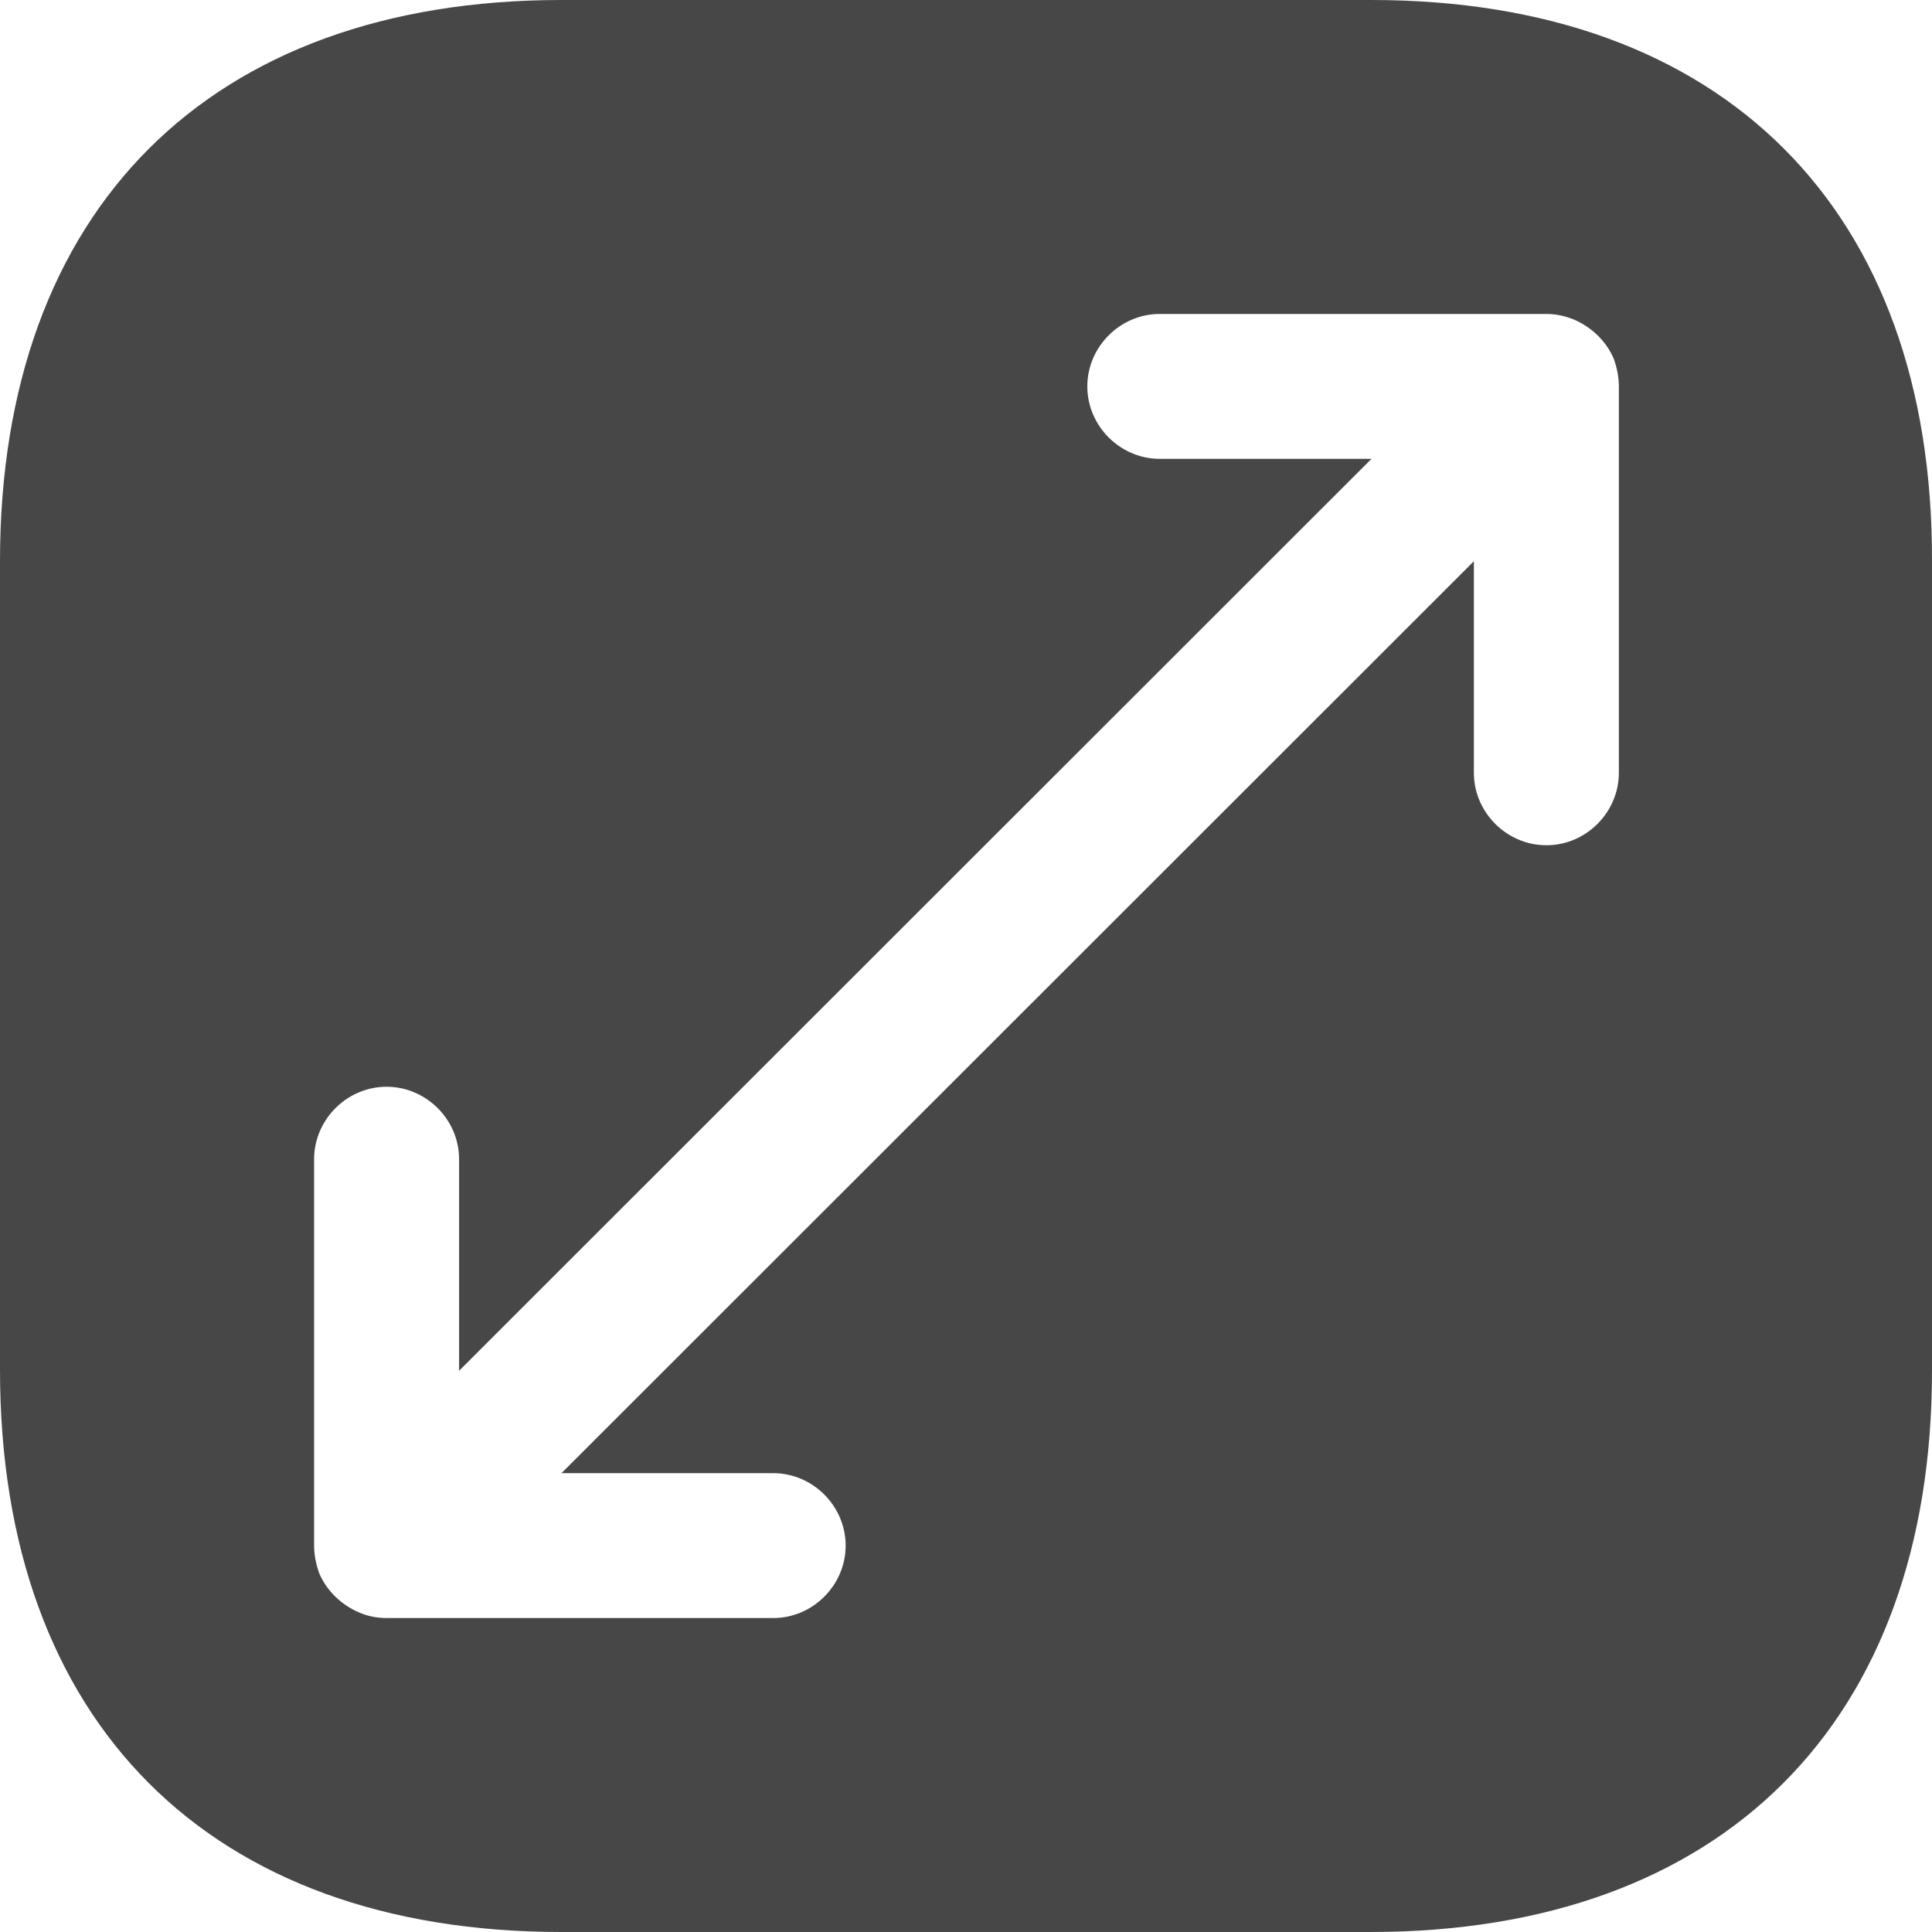 <svg width="24" height="24" viewBox="0 0 24 24" fill="none" xmlns="http://www.w3.org/2000/svg">
    <path d="M17.037 0H6.975C2.605 0 0 2.604 0 6.972V17.016C0 21.396 2.605 24 6.975 24H17.024C21.395 24 24 21.396 24 17.028V6.972C24.012 2.604 21.407 0 17.037 0ZM20.11 9.6C20.11 10.092 19.702 10.5 19.21 10.5C18.717 10.5 18.309 10.092 18.309 9.6V6.972L6.975 18.3H9.605C10.097 18.3 10.505 18.708 10.505 19.2C10.505 19.692 10.097 20.1 9.605 20.1H4.802C4.682 20.1 4.562 20.076 4.454 20.028C4.238 19.932 4.058 19.764 3.962 19.536C3.926 19.428 3.902 19.32 3.902 19.2V14.4C3.902 13.908 4.31 13.5 4.802 13.5C5.295 13.5 5.703 13.908 5.703 14.4V17.028L17.037 5.7H14.407C13.915 5.7 13.507 5.292 13.507 4.8C13.507 4.308 13.915 3.9 14.407 3.9H19.21C19.33 3.9 19.438 3.924 19.558 3.972C19.774 4.068 19.954 4.236 20.05 4.464C20.086 4.572 20.11 4.68 20.11 4.8V9.6Z" fill="#474747"/>
</svg>
